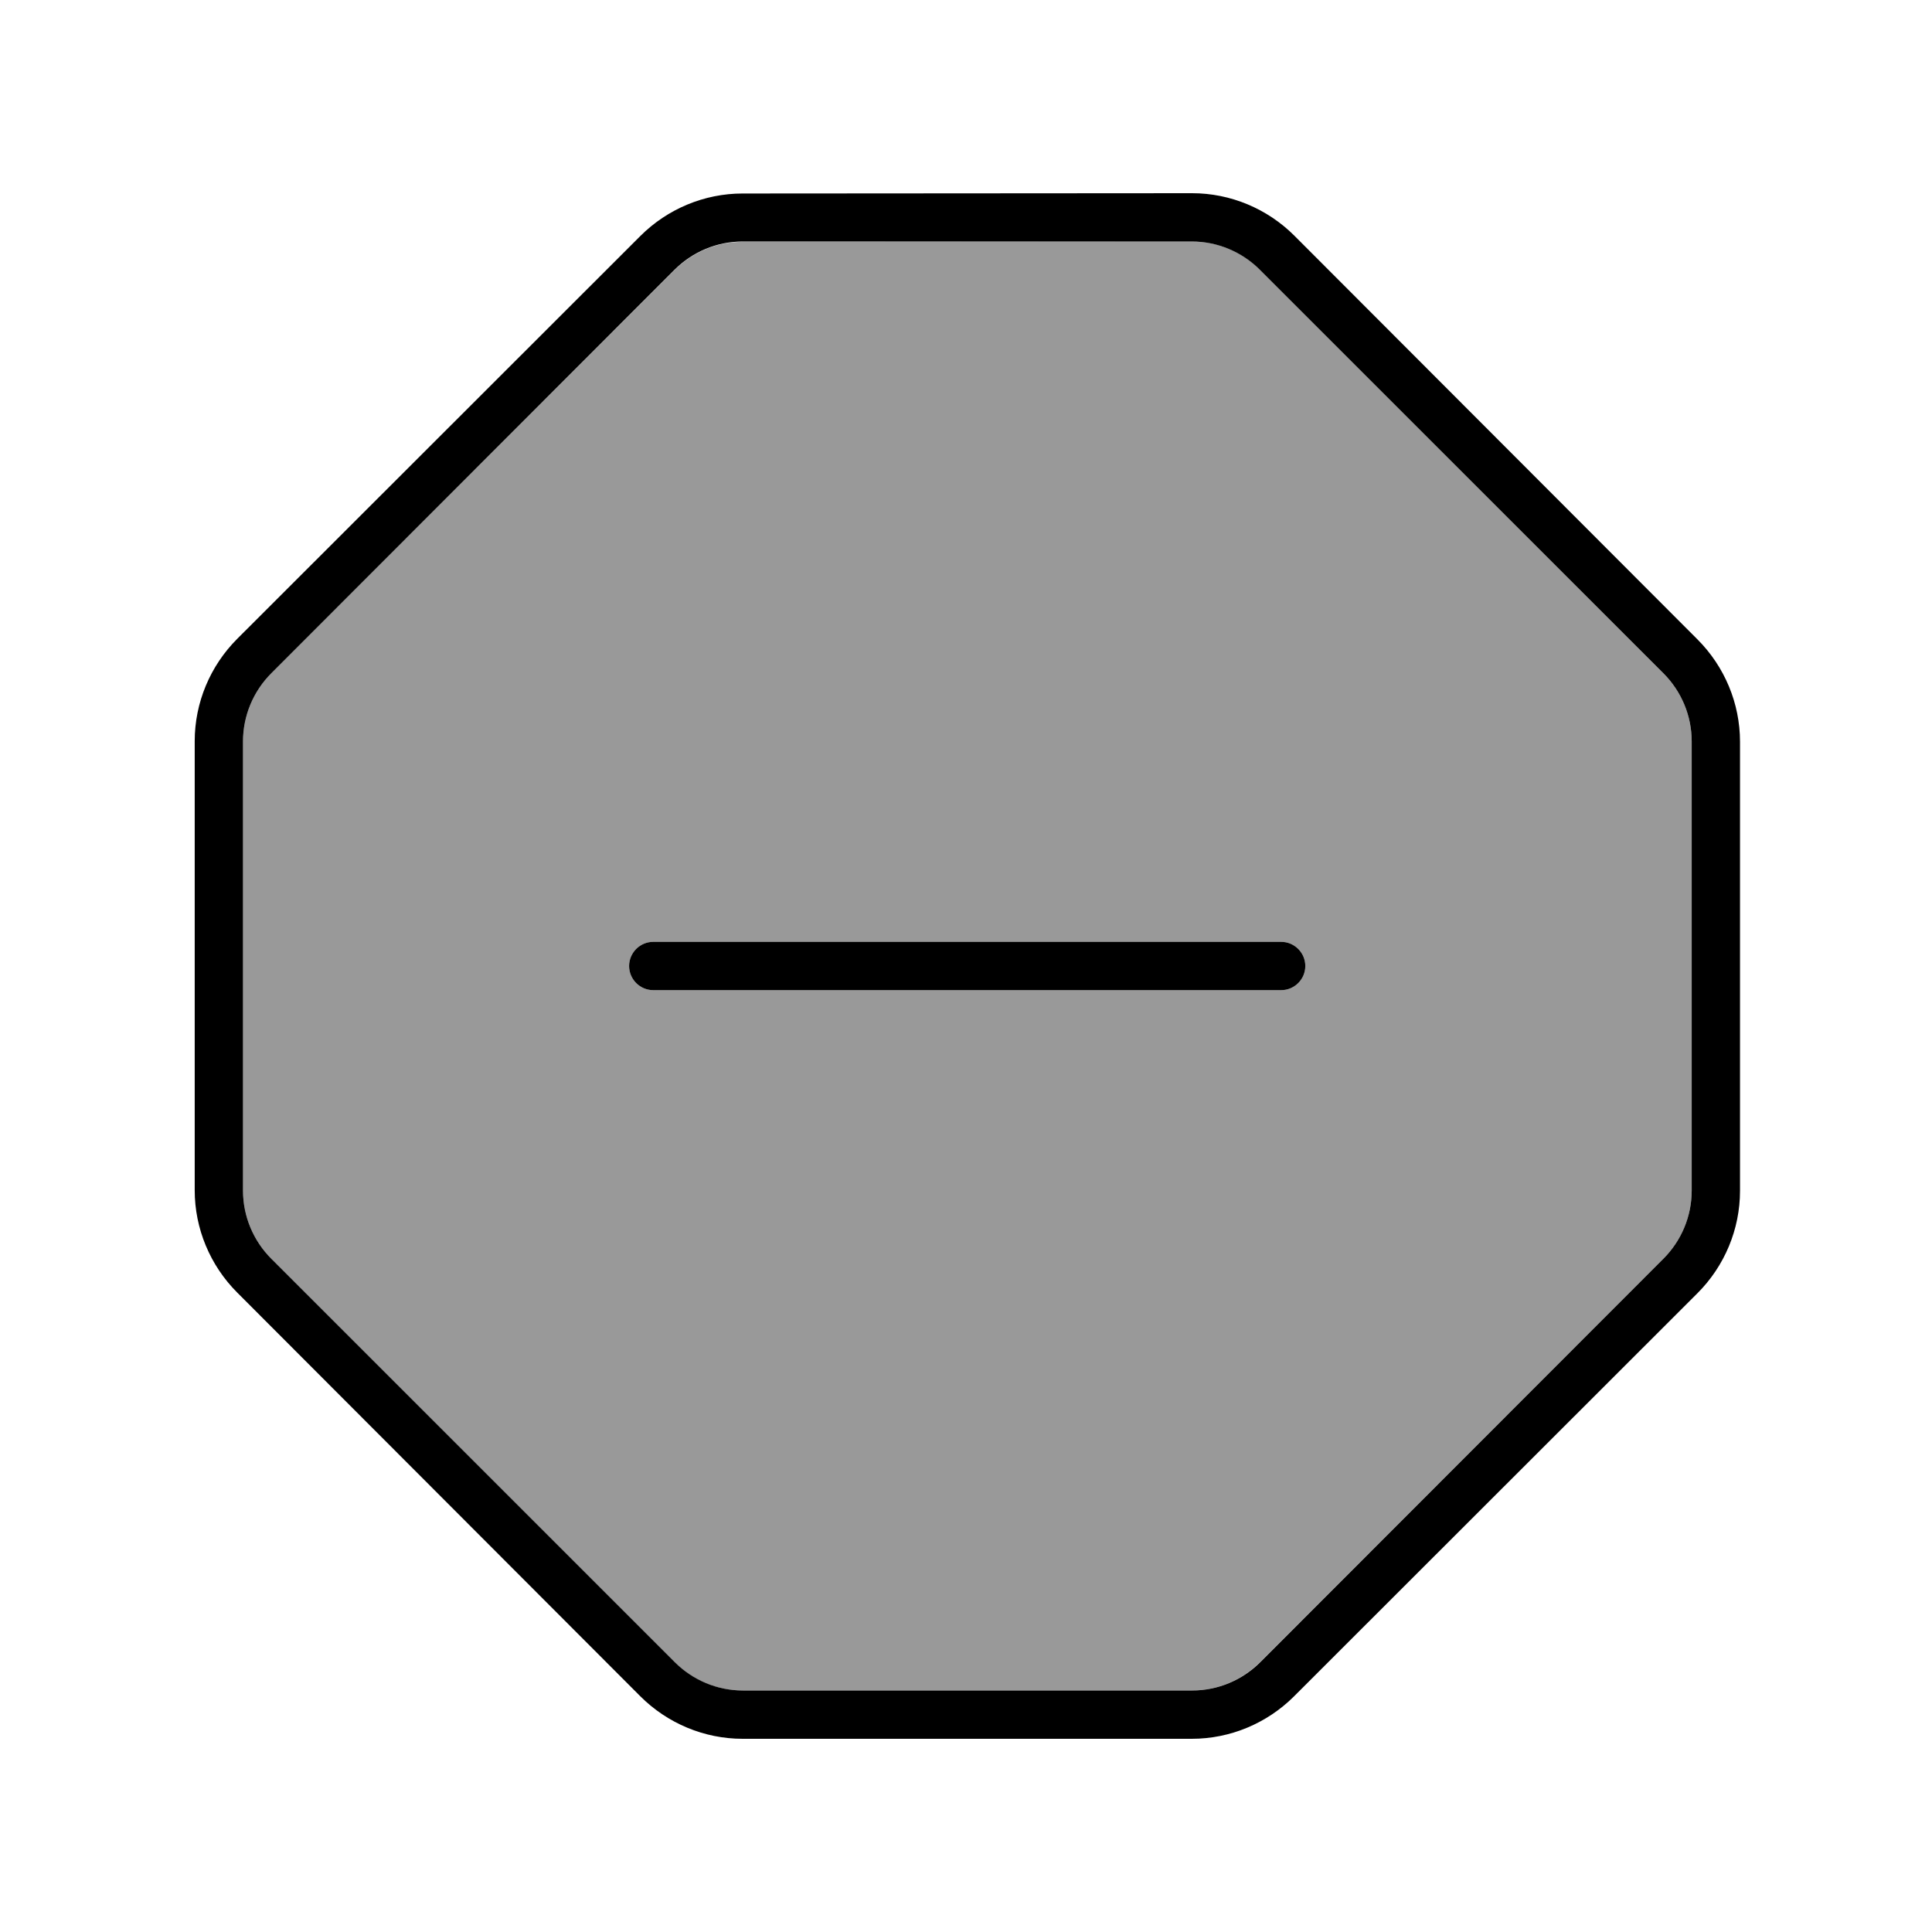 <svg xmlns="http://www.w3.org/2000/svg" viewBox="0 0 640 640"><!--! Font Awesome Pro 7.0.1 by @fontawesome - https://fontawesome.com License - https://fontawesome.com/license (Commercial License) Copyright 2025 Fonticons, Inc. --><path opacity=".4" fill="currentColor" d="M80.5 245.6L80.5 394.4C80.5 402.9 83.9 411 89.9 417L223.4 550.6C229.4 556.6 237.5 560 246 560L394.8 560C403.3 560 411.4 556.6 417.4 550.6L551 417C557 411 560.4 402.9 560.4 394.4L560.4 245.6C560.4 237.1 557 229 551 223L417.5 89.4C411.5 83.4 403.4 80 394.9 80L246 80.1C237.5 80.1 229.4 83.5 223.4 89.5L89.9 223C83.9 229 80.5 237.1 80.5 245.6zM208.4 320C208.4 315.6 212 312 216.4 312L424.4 312C428.8 312 432.4 315.6 432.4 320C432.4 324.4 428.8 328 424.4 328L216.4 328C212 328 208.4 324.4 208.4 320z"/><path fill="currentColor" d="M223.4 89.4C229.4 83.4 237.5 80 246 80L394.8 80C403.3 80 411.4 83.4 417.4 89.4L551 223C557 229 560.4 237.1 560.4 245.6L560.4 394.4C560.4 402.9 557 411 551 417L417.5 550.6C411.5 556.6 403.4 560 394.9 560L246.1 560C237.6 560 229.5 556.6 223.5 550.6L89.9 417C83.9 411 80.5 402.9 80.5 394.4L80.5 245.6C80.5 237.1 83.9 229 89.9 223L223.4 89.4zM246 64.1C233.3 64.1 221.1 69.2 212.1 78.2L78.6 211.6C69.6 220.6 64.5 232.8 64.5 245.5L64.5 394.3C64.5 407 69.6 419.2 78.6 428.2L212.1 561.9C221.1 570.9 233.3 576 246 576L394.8 576C407.5 576 419.7 570.9 428.7 561.9L562.3 428.4C571.3 419.4 576.4 407.2 576.4 394.5L576.4 245.7C576.4 233 571.3 220.8 562.3 211.8L428.8 78.1C419.8 69.1 407.6 64 394.9 64L246 64.1zM216.4 312C212 312 208.4 315.6 208.4 320C208.4 324.4 212 328 216.4 328L424.4 328C428.8 328 432.4 324.4 432.4 320C432.4 315.6 428.8 312 424.4 312L216.4 312z"/></svg>